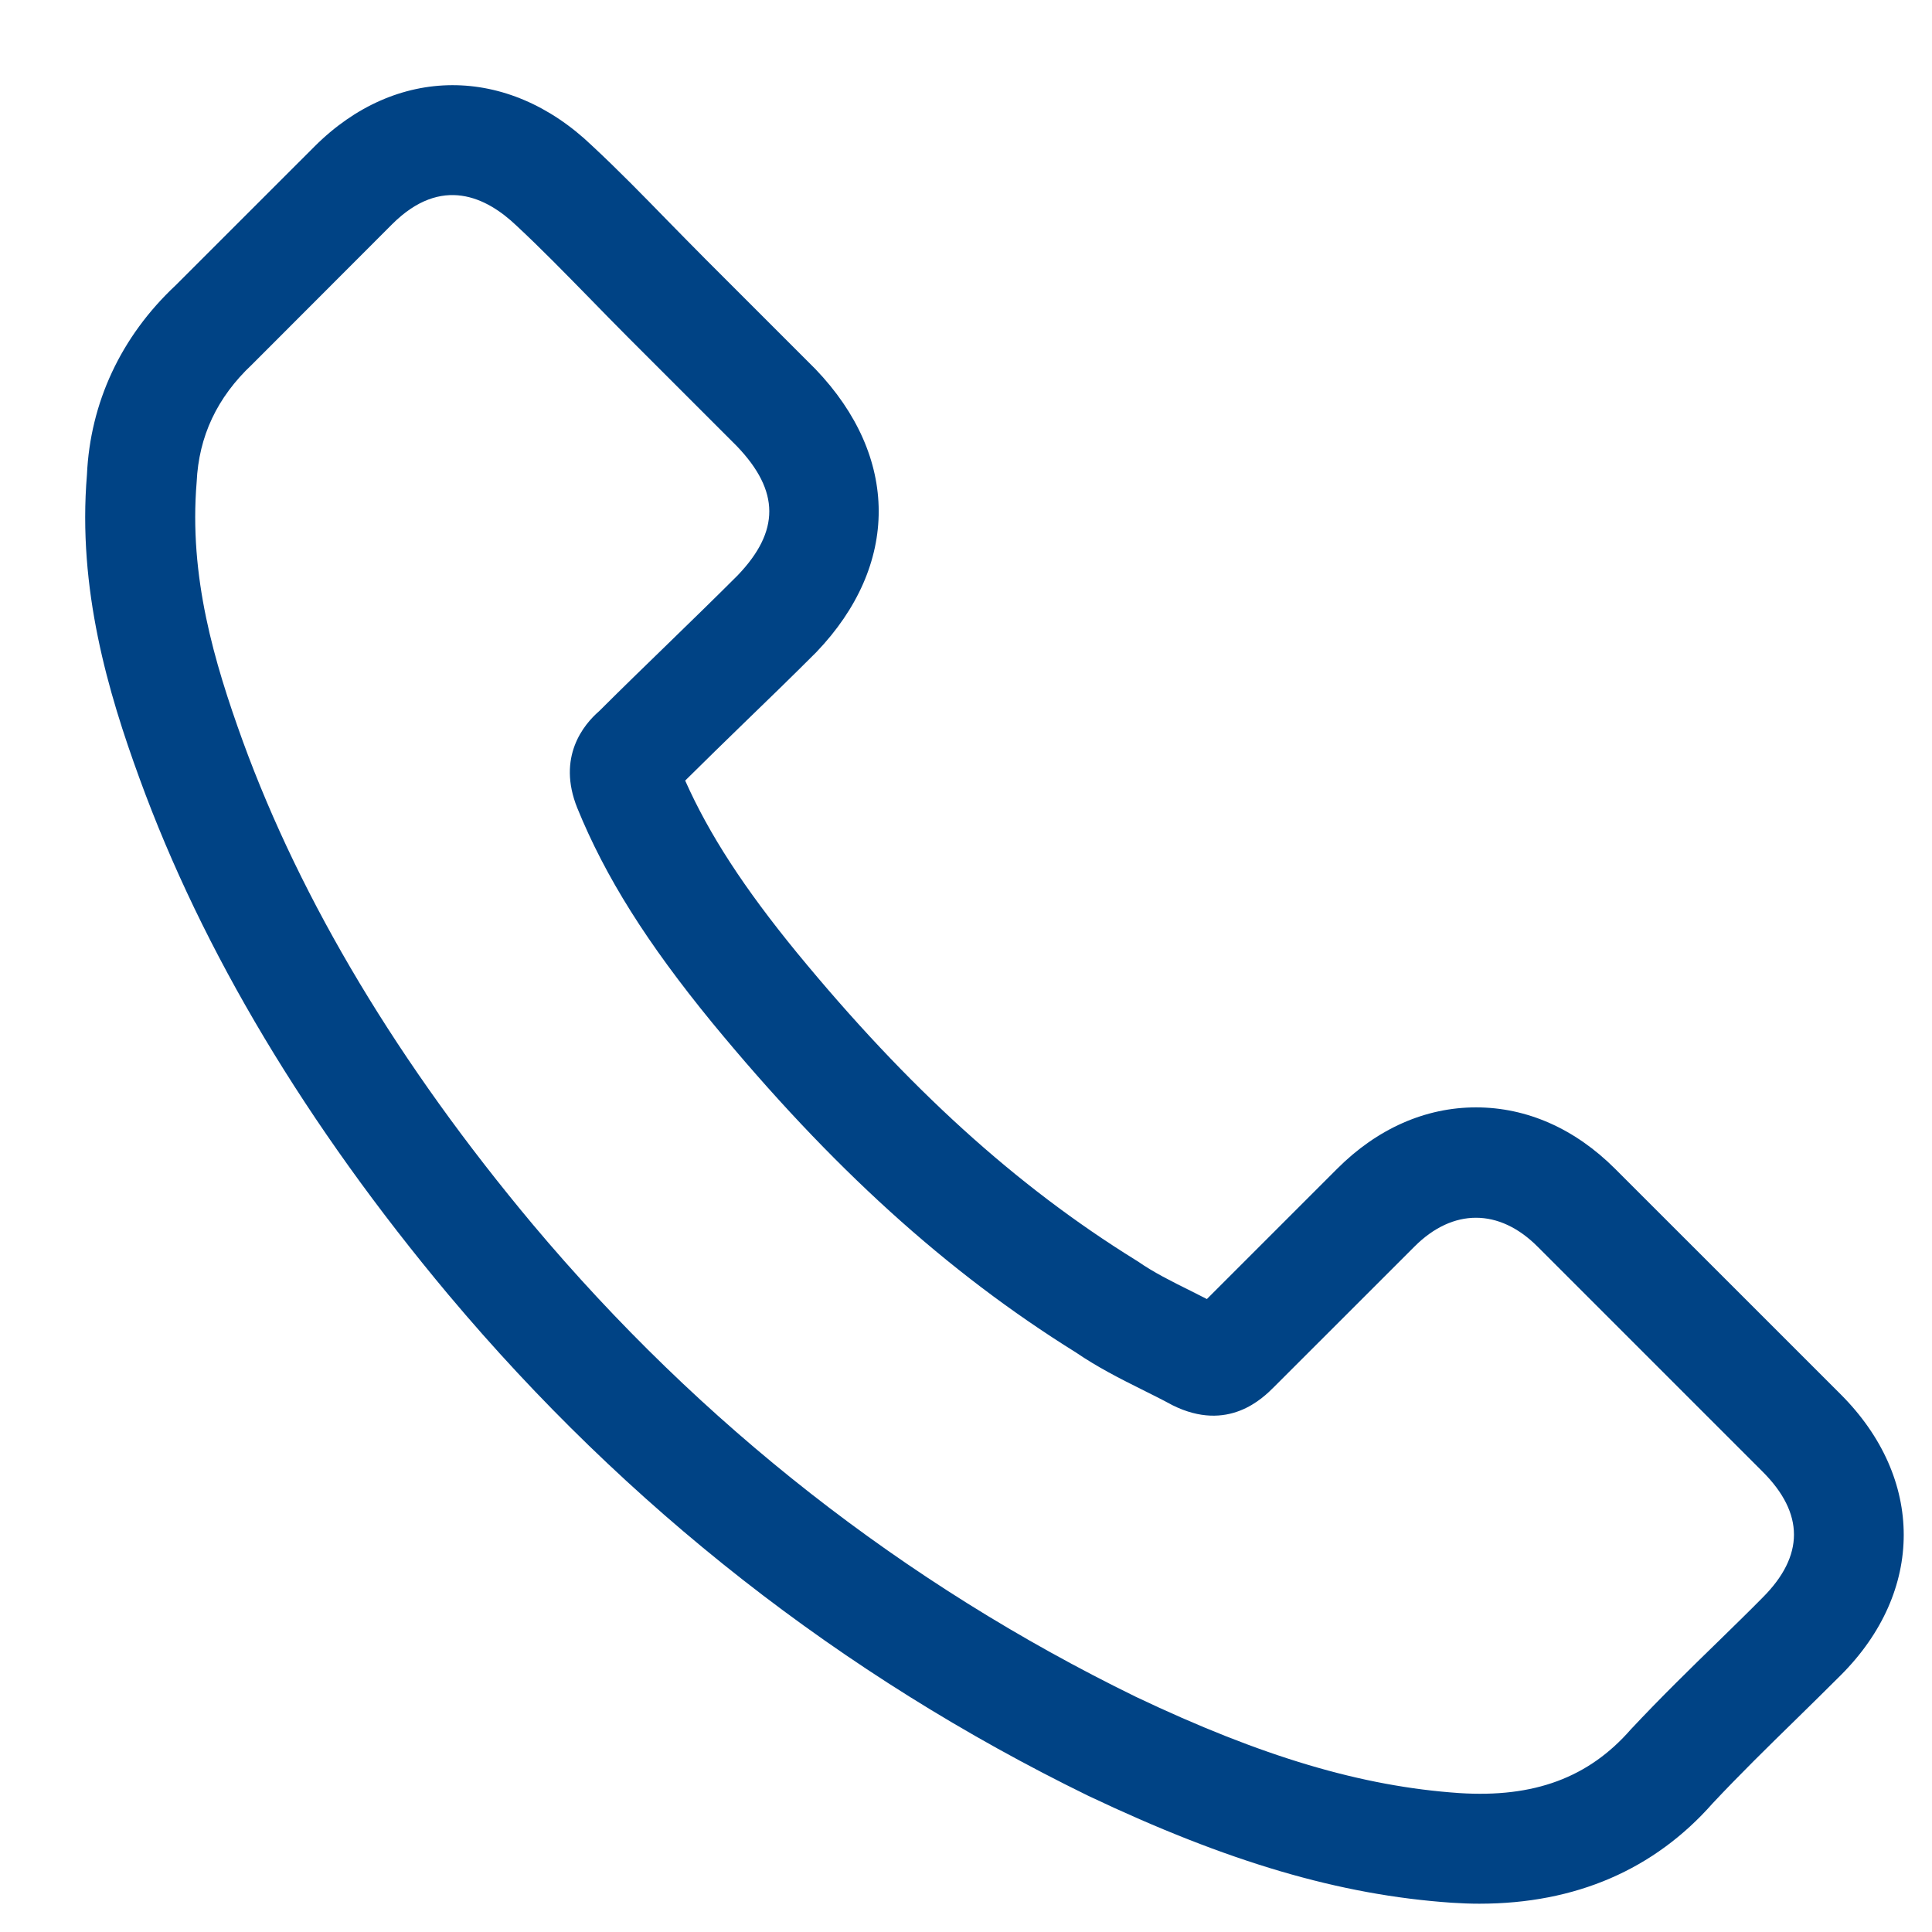 <svg xmlns="http://www.w3.org/2000/svg" viewBox="-1.375 -7.895 34 34">
<g>
	<path fill="#004385" d="M24.66,25.607c-0.158,0-0.32-0.006-0.486-0.017c-1.969-0.135-3.939-0.715-6.396-1.881
		c-4.342-2.121-8.125-5.084-11.256-8.813l-0.002-0.002c-2.503-2.99-4.333-6.048-5.439-9.088C0.527,4.289-0.012,2.468,0.155,0.46
		c0.057-1.266,0.597-2.431,1.56-3.333L4.16-5.317c1.432-1.432,3.395-1.44,4.882-0.016c0.458,0.425,0.906,0.885,1.34,1.33
		c0.217,0.221,0.436,0.445,0.659,0.669l1.935,1.935c1.481,1.546,1.481,3.449,0.016,4.98c-0.428,0.428-0.842,0.83-1.256,1.23
		c-0.351,0.341-0.701,0.682-1.053,1.031c0.42,0.944,1.035,1.891,1.971,3.034c1.957,2.38,3.85,4.097,5.952,5.401l0.047,0.029
		c0.263,0.185,0.587,0.348,0.931,0.518c0.092,0.048,0.187,0.095,0.28,0.142l2.291-2.291c0.705-0.707,1.554-1.082,2.445-1.082
		c0.896,0,1.742,0.375,2.449,1.082l3.969,3.968c1.479,1.479,1.479,3.467,0,4.944c-0.265,0.263-0.522,0.519-0.781,0.771
		c-0.516,0.504-1.002,0.981-1.471,1.481C27.738,25.006,26.354,25.607,24.66,25.607z M8.002,13.654
		c2.956,3.52,6.526,6.316,10.614,8.313c2.218,1.054,3.975,1.576,5.688,1.693c1.318,0.086,2.28-0.271,3.023-1.123
		c0.521-0.556,1.044-1.067,1.554-1.563c0.255-0.25,0.511-0.498,0.765-0.756c0.733-0.734,0.733-1.479,0-2.212l-3.965-3.965
		c-0.675-0.674-1.488-0.674-2.162,0l-2.468,2.467c-0.202,0.203-0.813,0.814-1.793,0.326c-0.198-0.108-0.372-0.192-0.546-0.28
		c-0.382-0.19-0.775-0.39-1.15-0.646c-2.278-1.418-4.313-3.265-6.404-5.805C10.01,8.7,9.277,7.535,8.784,6.324
		C8.423,5.427,8.896,4.856,9.17,4.619c0.406-0.405,0.812-0.799,1.218-1.193c0.406-0.395,0.813-0.79,1.219-1.196
		c0.744-0.777,0.744-1.482-0.015-2.274l-1.92-1.92c-0.23-0.23-0.452-0.459-0.675-0.687c-0.438-0.447-0.85-0.87-1.282-1.272
		C7.192-4.422,6.399-4.821,5.526-3.949L3.061-1.481c-0.618,0.58-0.938,1.268-0.975,2.068C1.947,2.252,2.395,3.758,2.897,5.146
		C3.927,7.973,5.644,10.836,8.002,13.654z"/>
</g>
</svg>
